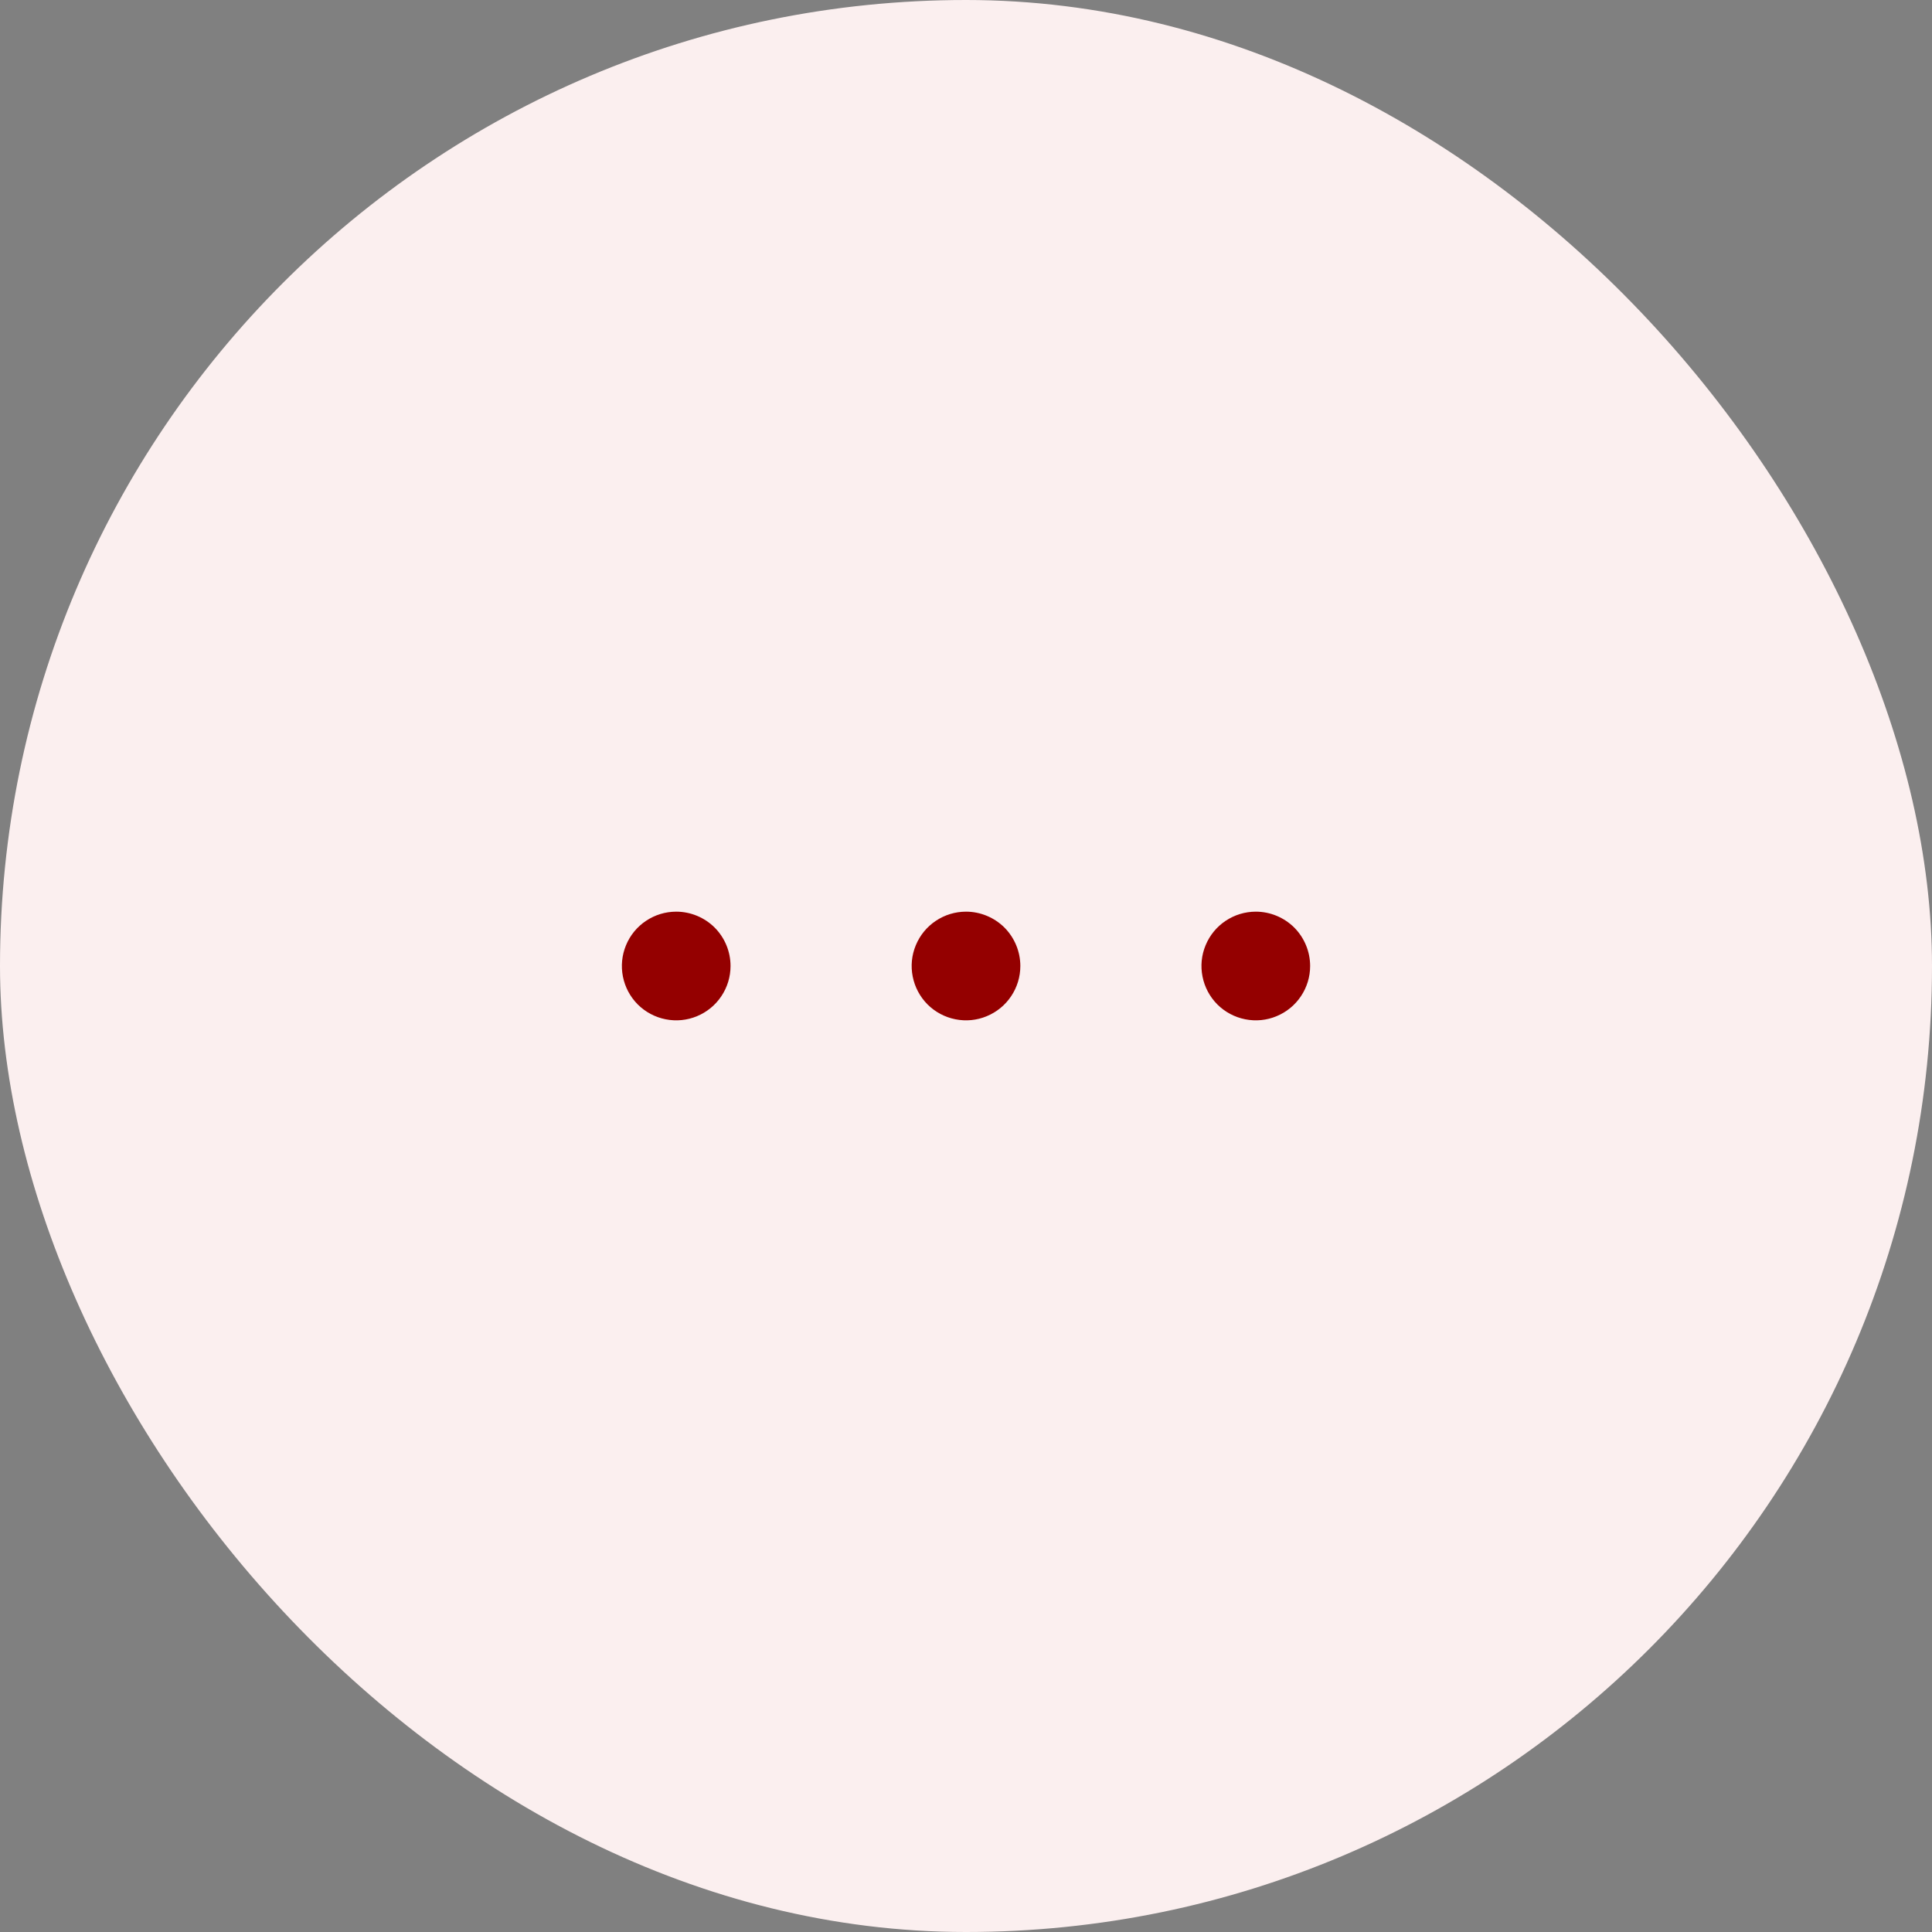 <svg width="40" height="40" viewBox="0 0 40 40" fill="none" xmlns="http://www.w3.org/2000/svg">
<rect x="0" y="0" width="40" height="40" fill="#808080" stroke="none"/>
<rect width="40" height="40" rx="20" fill="#FBEFEF"/>
<path d="M21.125 20C21.125 20.223 21.059 20.44 20.935 20.625C20.812 20.81 20.636 20.954 20.43 21.039C20.225 21.125 19.999 21.147 19.78 21.103C19.562 21.06 19.362 20.953 19.204 20.796C19.047 20.638 18.94 20.438 18.897 20.22C18.853 20.001 18.875 19.775 18.961 19.57C19.046 19.364 19.19 19.188 19.375 19.065C19.56 18.941 19.777 18.875 20 18.875C20.298 18.875 20.584 18.994 20.796 19.204C21.006 19.416 21.125 19.702 21.125 20ZM26 18.875C25.777 18.875 25.56 18.941 25.375 19.065C25.19 19.188 25.046 19.364 24.961 19.57C24.875 19.775 24.853 20.001 24.897 20.22C24.94 20.438 25.047 20.638 25.204 20.796C25.362 20.953 25.562 21.06 25.78 21.103C25.999 21.147 26.225 21.125 26.43 21.039C26.636 20.954 26.812 20.81 26.935 20.625C27.059 20.44 27.125 20.223 27.125 20C27.125 19.702 27.006 19.416 26.796 19.204C26.584 18.994 26.298 18.875 26 18.875ZM14 18.875C13.777 18.875 13.56 18.941 13.375 19.065C13.19 19.188 13.046 19.364 12.961 19.57C12.876 19.775 12.853 20.001 12.897 20.22C12.94 20.438 13.047 20.638 13.204 20.796C13.362 20.953 13.562 21.06 13.78 21.103C13.999 21.147 14.225 21.125 14.431 21.039C14.636 20.954 14.812 20.81 14.935 20.625C15.059 20.44 15.125 20.223 15.125 20C15.125 19.702 15.007 19.416 14.796 19.204C14.585 18.994 14.298 18.875 14 18.875Z" fill="#940000"/>
</svg>
